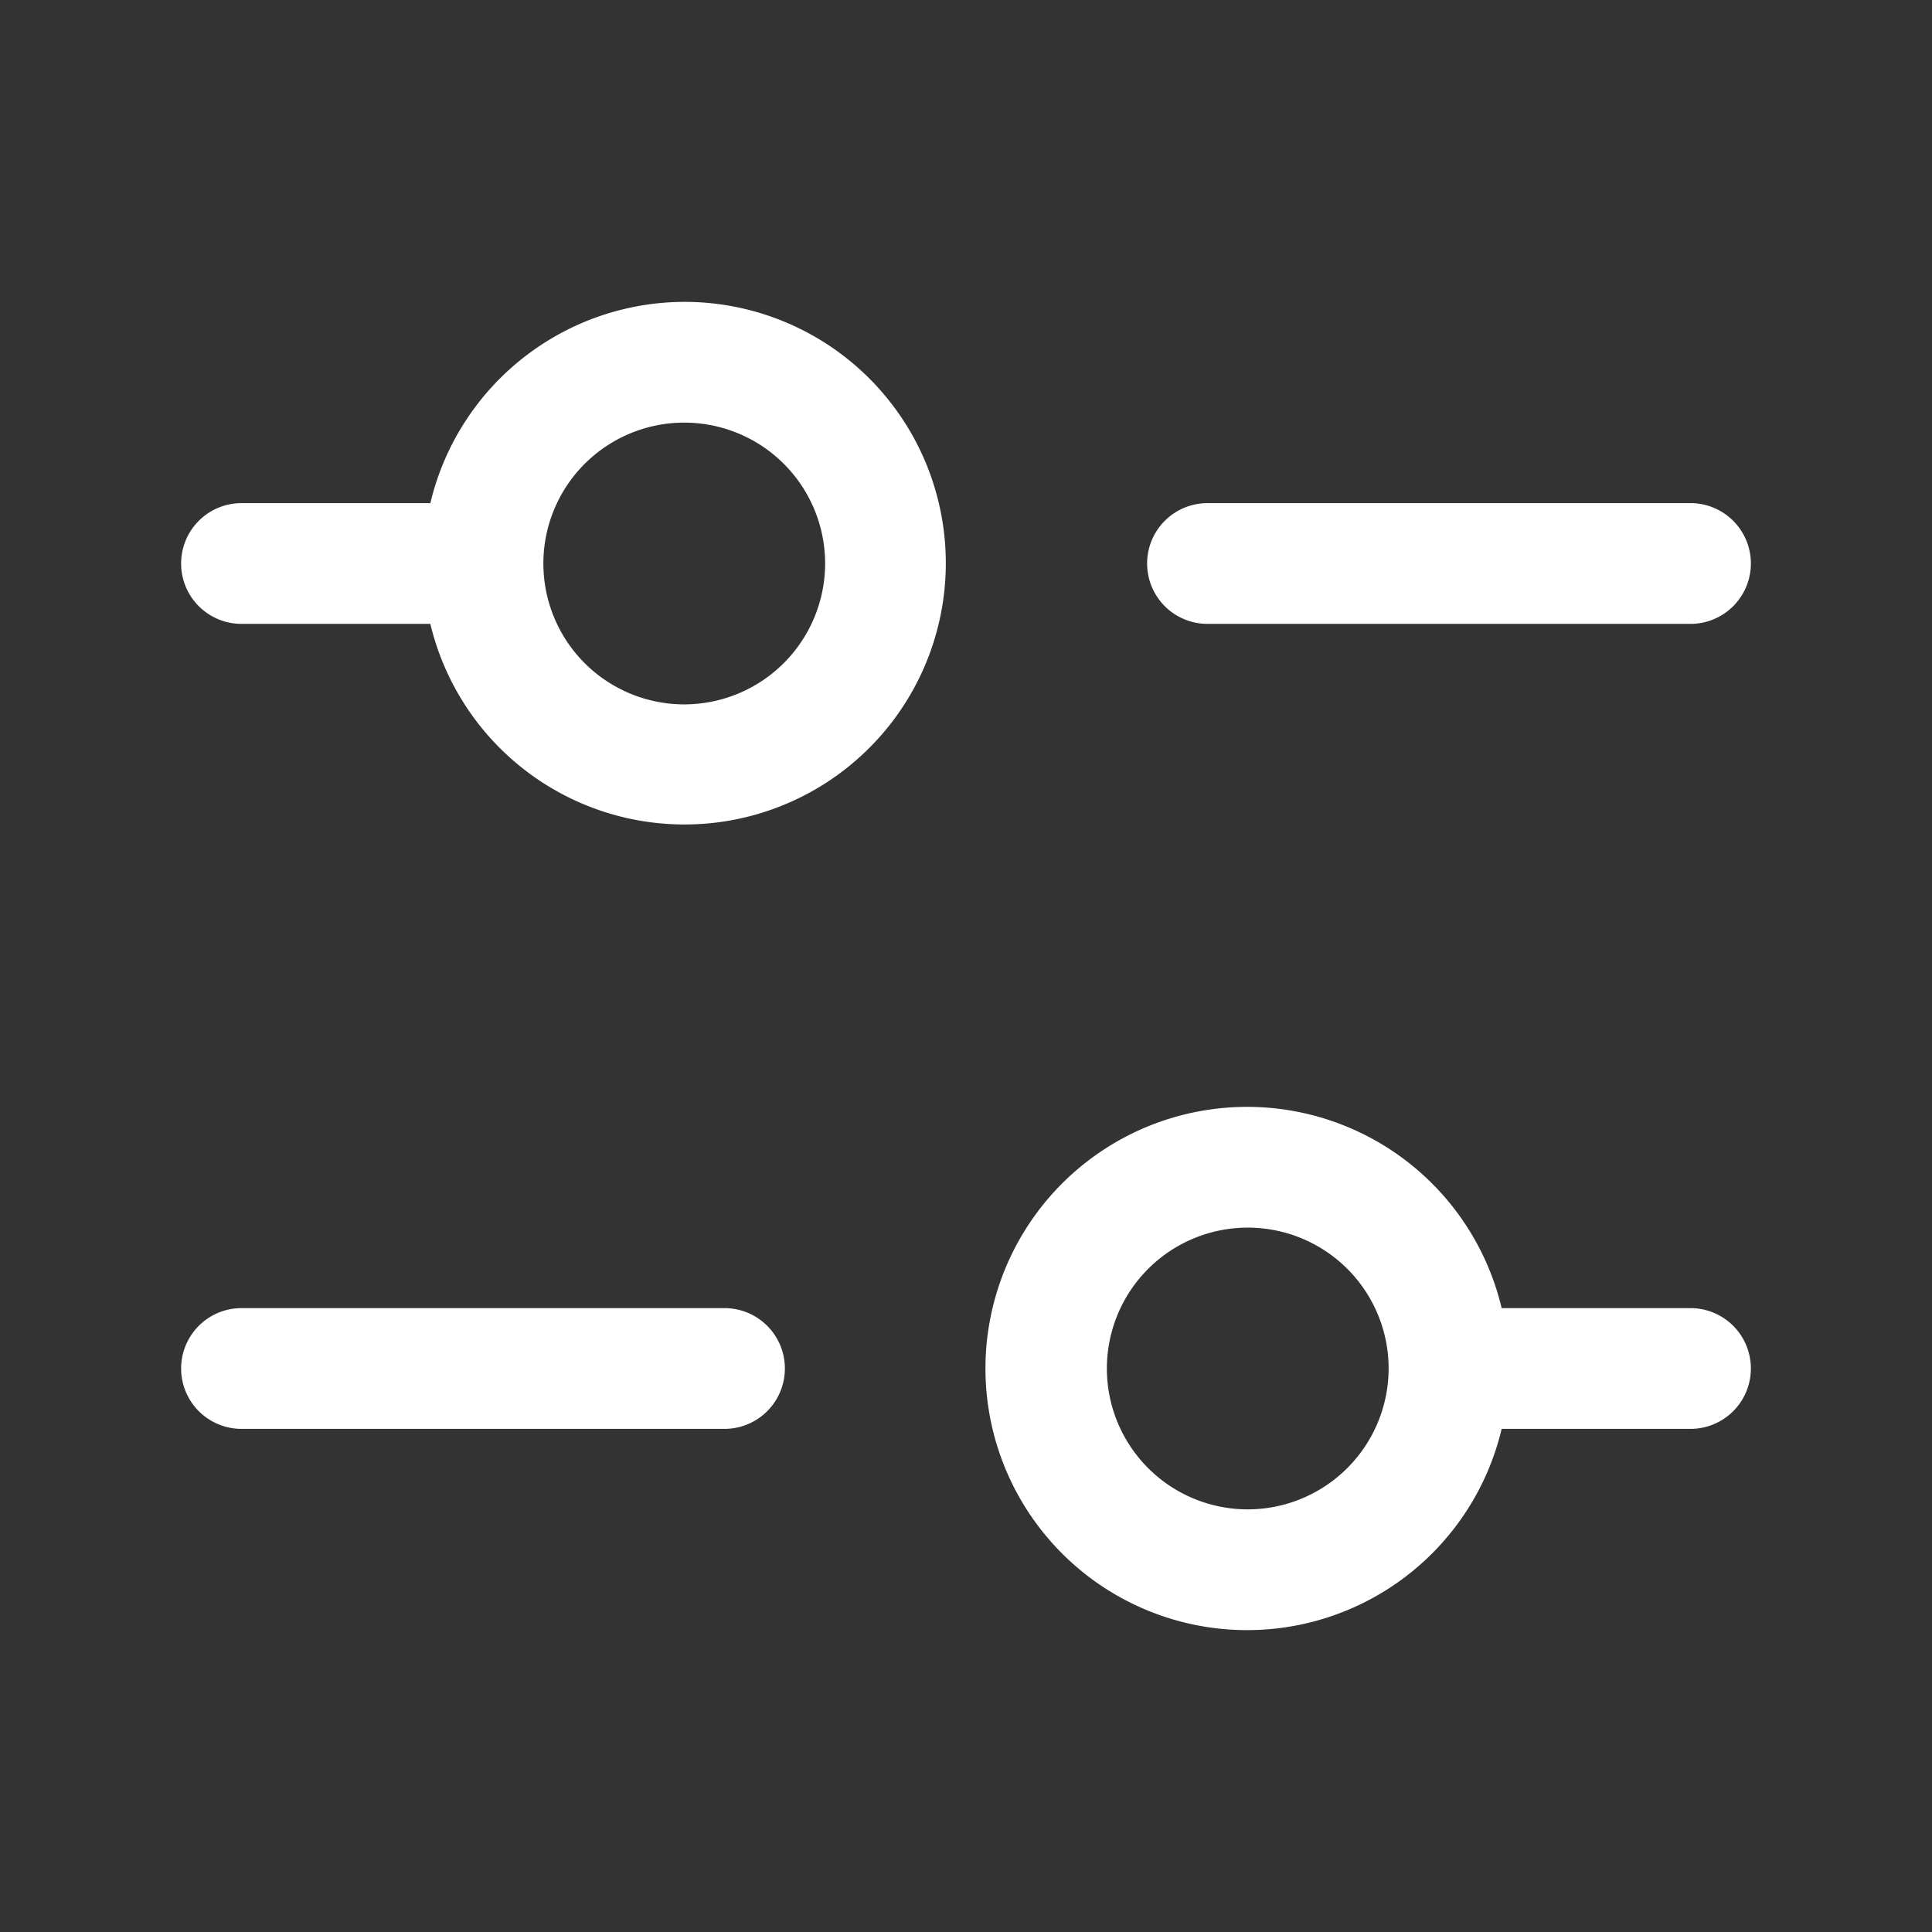 <svg width="24px" height="24px" viewBox="0 0 24 24" id="magicoon-Regular" xmlns="http://www.w3.org/2000/svg"><rect x="0" y="0" width="24" height="24" fill="#333333" stroke="none"/><defs><style>.cls-1{fill:#fff;}</style></defs><title>sliders-h</title><g id="sliders-h-Regular"><path id="sliders-h-Regular-2" data-name="sliders-h-Regular" class="cls-1" d="M8.5,3.75a3.25,3.25,0,0,0-3.154,2.5H3a.75.75,0,0,0,0,1.5H5.346a3.246,3.246,0,1,0,3.154-4Zm0,5A1.75,1.75,0,1,1,10.25,7,1.752,1.752,0,0,1,8.5,8.75ZM14.25,7A.75.75,0,0,1,15,6.25h6a.75.75,0,0,1,0,1.5H15A.75.75,0,0,1,14.25,7ZM21,16.25H18.654a3.25,3.25,0,1,0,0,1.5H21a.75.75,0,0,0,0-1.5Zm-5.5,2.5A1.75,1.75,0,1,1,17.25,17,1.752,1.752,0,0,1,15.5,18.75ZM9.75,17a.75.75,0,0,1-.75.75H3a.75.75,0,0,1,0-1.5H9A.75.75,0,0,1,9.75,17Z"/></g></svg>
